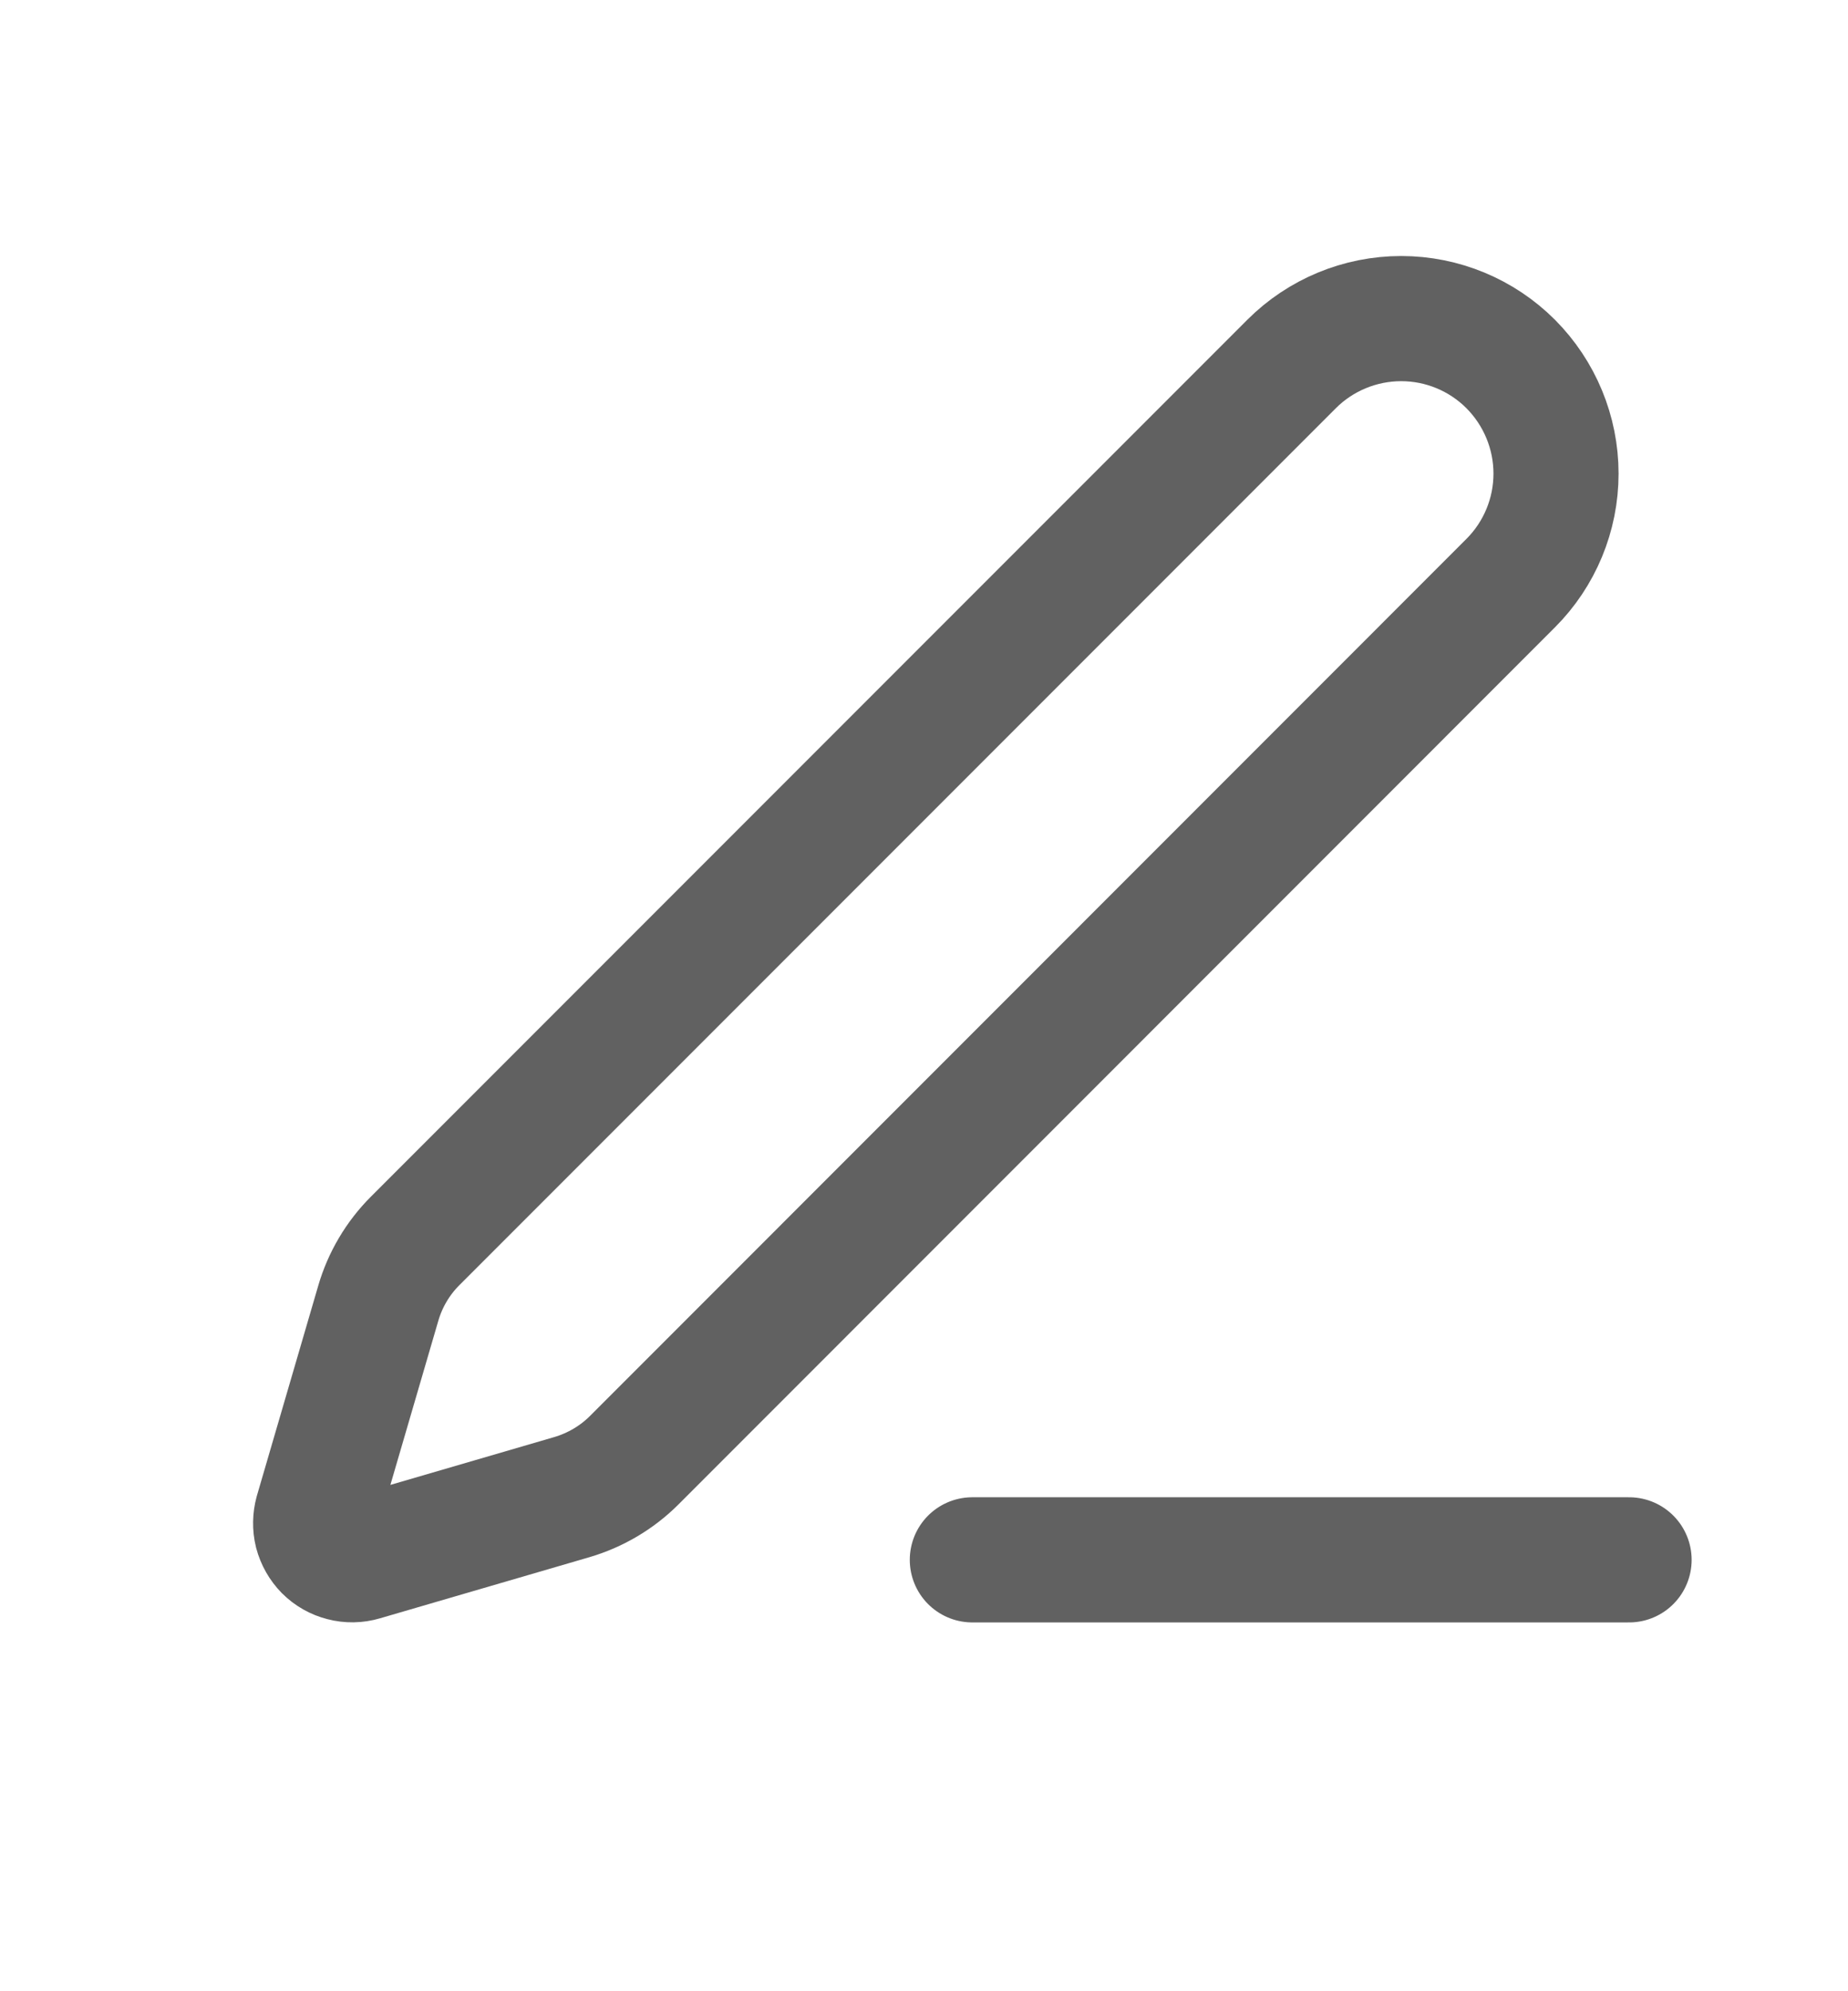 <svg width="13" height="14" viewBox="0 0 13 14" fill="none" xmlns="http://www.w3.org/2000/svg">
<path d="M6.84 10.967H11.46M9.086 2.559C9.29 2.355 9.568 2.24 9.857 2.24C10.146 2.24 10.423 2.355 10.627 2.559C10.831 2.764 10.946 3.041 10.946 3.33C10.946 3.619 10.831 3.896 10.627 4.1L4.462 10.266C4.34 10.388 4.189 10.477 4.023 10.526L2.549 10.956C2.505 10.969 2.458 10.97 2.413 10.958C2.369 10.947 2.328 10.924 2.295 10.891C2.263 10.858 2.24 10.818 2.228 10.773C2.217 10.729 2.218 10.682 2.23 10.638L2.661 9.163C2.709 8.998 2.798 8.847 2.92 8.725L9.086 2.559Z" stroke="#616161" stroke-width="0.88" stroke-linecap="round" stroke-linejoin="round"/>
</svg>
